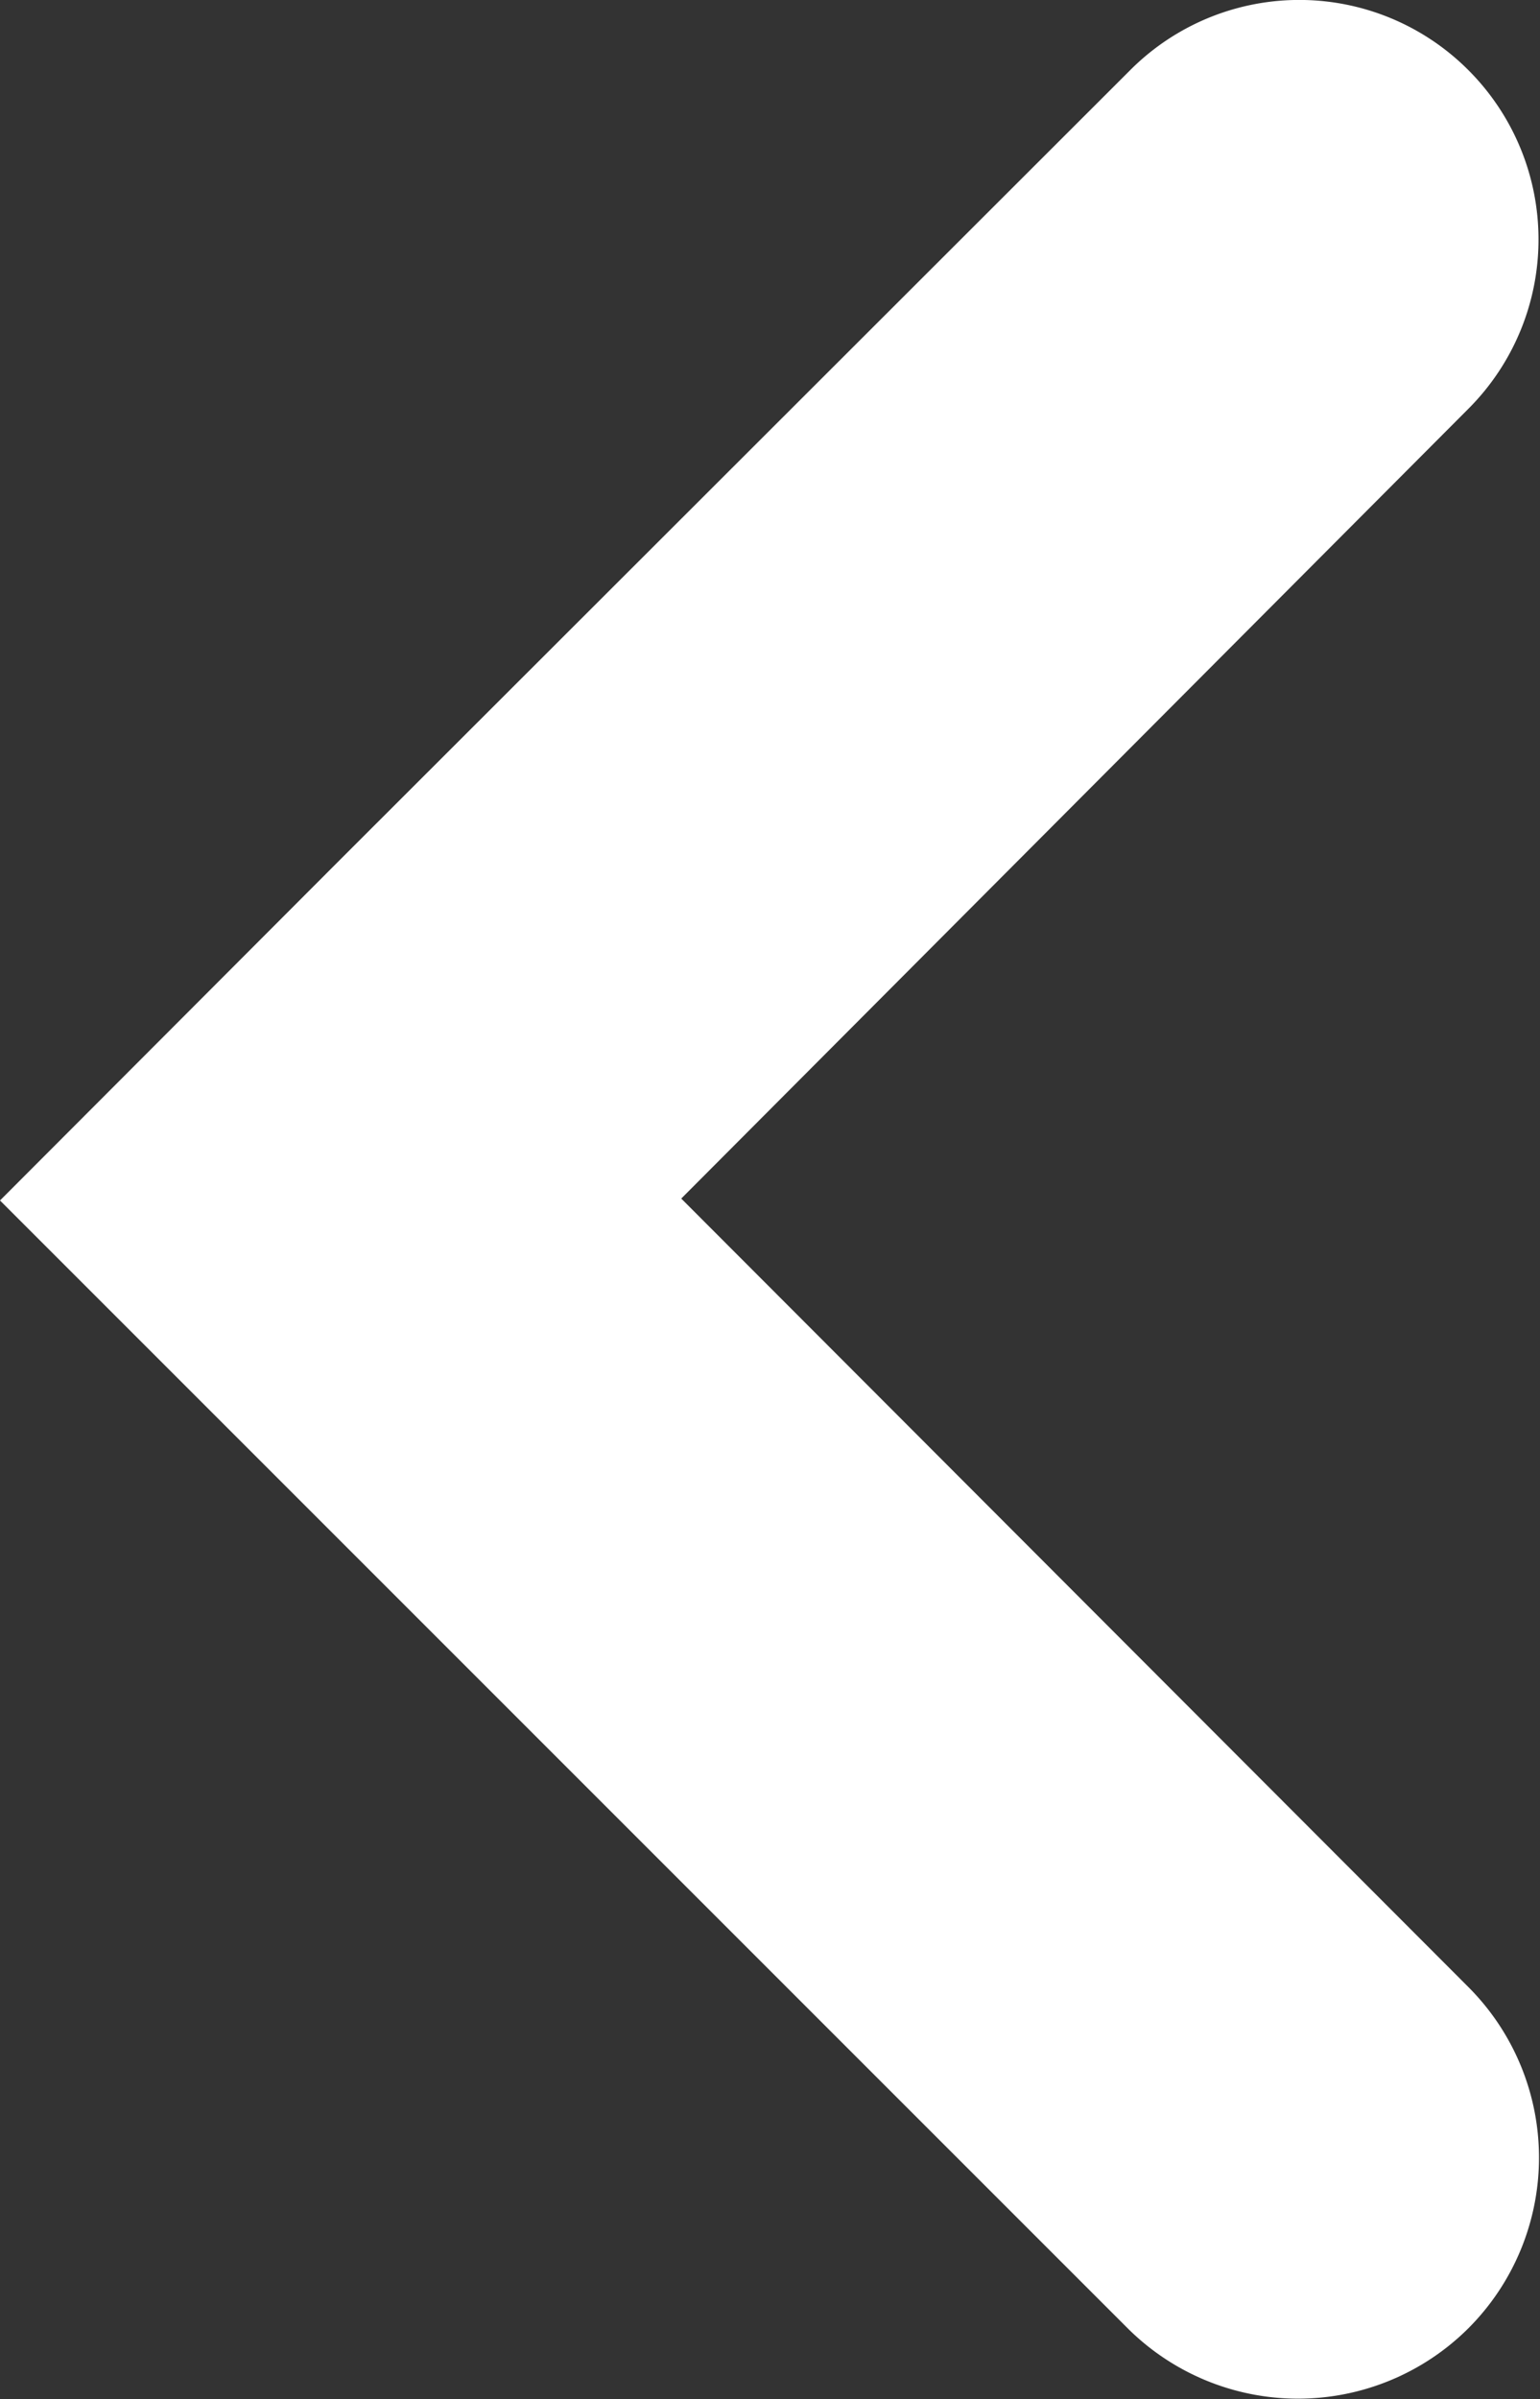 <svg id="group" xmlns="http://www.w3.org/2000/svg" viewBox="0 0 24.12 37.57"><rect x="0" y="0" width="24.12" height="37.57" fill="#333333" stroke="none"/><title>icons</title><path d="M23,1.1l0,0a3.75,3.75,0,0,1,0,5.3L10.67,18.77,23,31.12a3.78,3.78,0,0,1,0,5.34h0a3.78,3.78,0,0,1-5.34,0h0L5.32,24.12,0,18.8l5.34-5.35L17.7,1.1A3.74,3.74,0,0,1,23,1.1Z" fill="#fff" fill-rule="evenodd"/></svg>